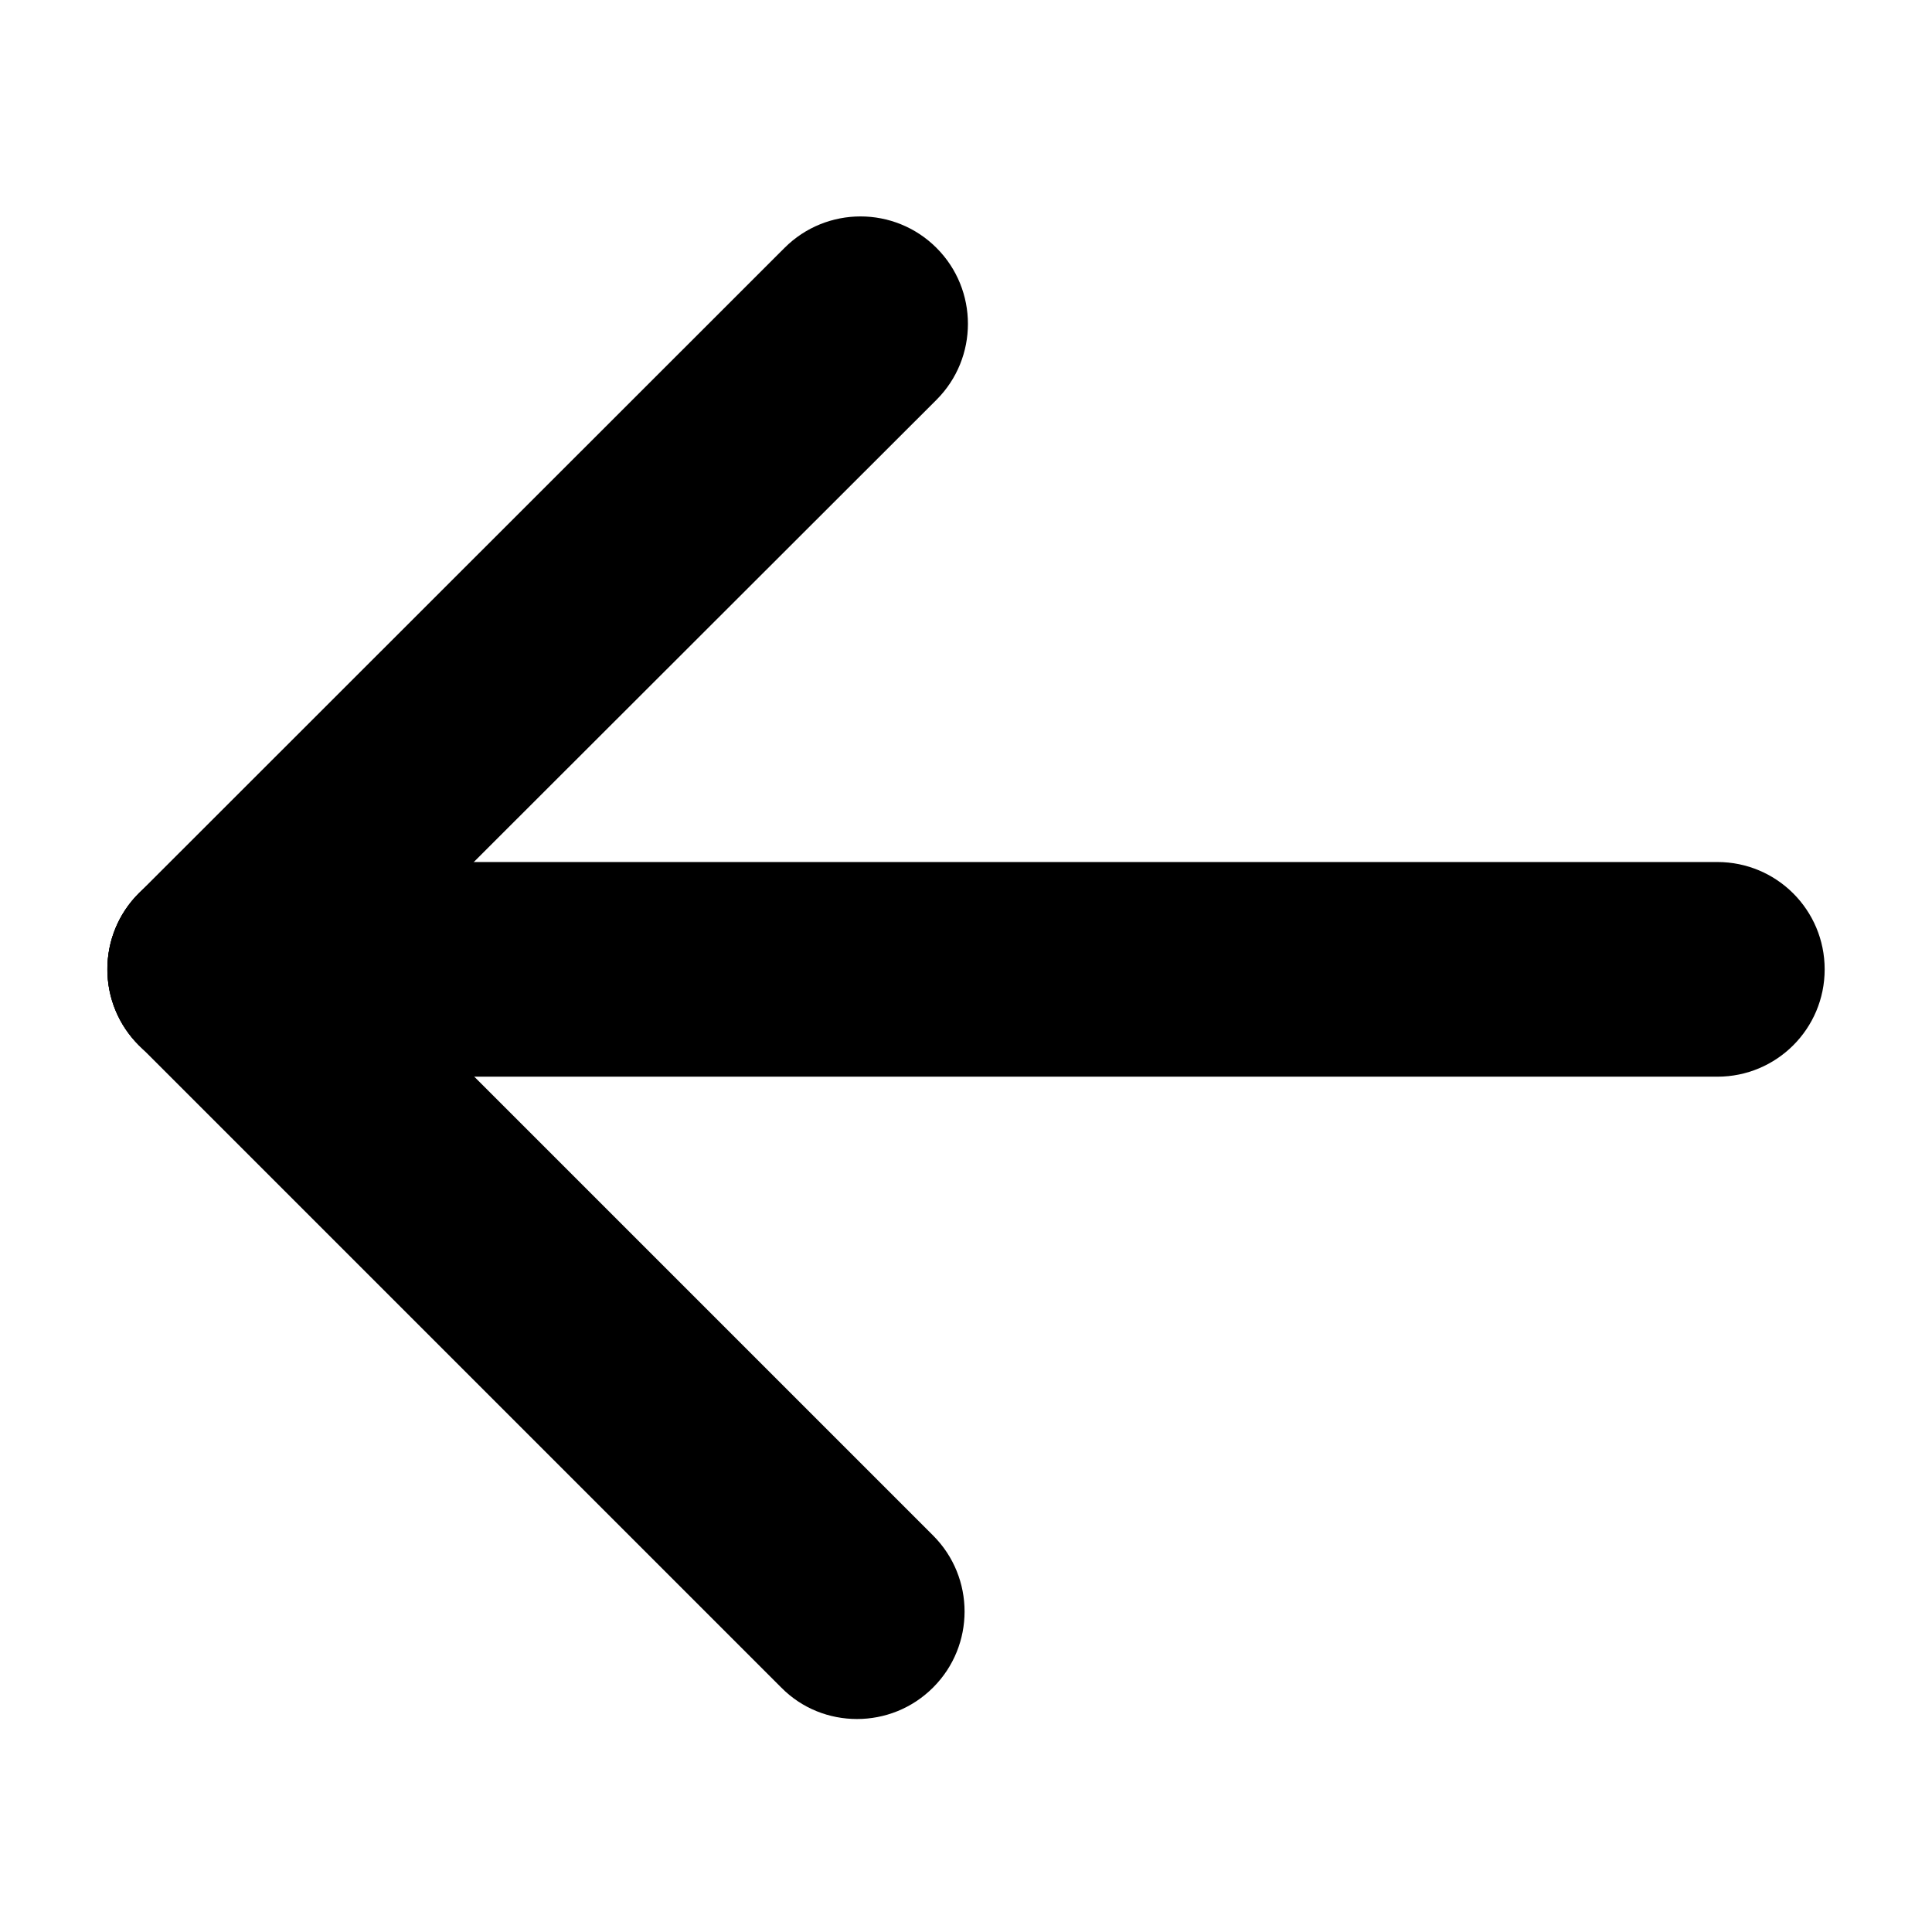 <?xml version="1.0" encoding="utf-8"?>
<!-- Generator: Adobe Illustrator 19.1.0, SVG Export Plug-In . SVG Version: 6.00 Build 0)  -->
<!DOCTYPE svg PUBLIC "-//W3C//DTD SVG 1.1//EN" "http://www.w3.org/Graphics/SVG/1.1/DTD/svg11.dtd">
<svg version="1.1" xmlns="http://www.w3.org/2000/svg" xmlns:xlink="http://www.w3.org/1999/xlink" x="0px" y="0px" width="576px"
	 height="576px" viewBox="0 0 576 576" enable-background="new 0 0 576 576" xml:space="preserve">
<g id="GUIDES">
</g>
<g id="home">
</g>
<g id="delete">
</g>
<g id="add">
</g>
<g id="remove">
</g>
<g id="hamburger">
</g>
<g id="tribe">
</g>
<g id="verified">
</g>
<g id="eye">
</g>
<g id="more">
</g>
<g id="more_x5F_2">
</g>
<g id="heart">
</g>
<g id="heart_x5F_fill">
</g>
<g id="mail">
</g>
<g id="search">
</g>
<g id="arrow_x5F_right">
</g>
<g id="arrow_x5F_left">
	<g>
		<path d="M512,321H64c-17.7,0-32-14.3-32-32s14.3-32,32-32h448c17.7,0,32,14.3,32,32S529.7,321,512,321z"/>
	</g>
	<g>
		<line fill="#1D1D1B" x1="255.5" y1="480.5" x2="64" y2="289"/>
		<path d="M255.5,512.5c-8.2,0-16.4-3.1-22.6-9.4L41.4,311.6c-12.5-12.5-12.5-32.8,0-45.3c12.5-12.5,32.8-12.5,45.3,0l191.5,191.5
			c12.5,12.5,12.5,32.8,0,45.3C271.9,509.4,263.7,512.5,255.5,512.5z"/>
	</g>
	<g>
		<line fill="#1D1D1B" x1="64" y1="289" x2="256.5" y2="96.5"/>
		<path d="M64,321c-8.2,0-16.4-3.1-22.6-9.4c-12.5-12.5-12.5-32.8,0-45.3L233.9,73.9c12.5-12.5,32.8-12.5,45.3,0
			c12.5,12.5,12.5,32.8,0,45.3L86.6,311.6C80.4,317.9,72.2,321,64,321z"/>
	</g>
</g>
<g id="arrow_x5F_down">
</g>
<g id="arrow_x5F_up">
</g>
<g id="pen">
</g>
<g id="pen_x5F_2">
</g>
<g id="cog">
</g>
<g id="image">
</g>
<g id="camera">
</g>
<g id="camera_x5F_fill">
</g>
<g id="user">
</g>
<g id="users_1_">
</g>
<g id="lock">
</g>
<g id="lock_x5F_fill">
</g>
<g id="unlock">
</g>
<g id="unlock_x5F_fill">
</g>
<g id="clock">
</g>
<g id="alert">
</g>
<g id="info">
</g>
<g id="bell">
</g>
<g id="bell_x5F_fill">
</g>
<g id="bookmark">
</g>
<g id="bookmark_x5F_fill">
</g>
<g id="bubbleTEMPLATE_copy_3" display="none">
	<g display="inline">
		<path d="M304-240c59.8,0,116.1,23.3,158.4,65.6C504.7-132.1,528-75.8,528-16c0,59.8-23.3,116.1-65.6,158.4
			C420.1,184.7,363.8,208,304,208c-35,0-68.4-7.8-99.5-23.3l-19.2-9.5l-21.1,3.9l-68.2,12.8l12.8-68.2l3.9-21.1l-9.5-19.2
			C87.8,52.4,80,19,80-16c0-59.8,23.3-116.1,65.6-158.4C187.9-216.7,244.2-240,304-240 M304-304C144.9-304,16-175.1,16-16
			c0,46,10.8,89.4,29.9,128L16,272l160-29.9c38.6,19.2,82,29.9,128,29.9c159.1,0,288-128.9,288-288S463.1-304,304-304L304-304z"/>
	</g>
</g>
<g id="bubble">
</g>
<g id="bubble_1_">
</g>
<g id="bubbles">
</g>
<g id="bubbles_1_">
</g>
<g id="bubbles_x5F_fill">
</g>
<g id="flag">
</g>
<g id="upload">
</g>
<g id="download">
</g>
<g id="some">
</g>
</svg>
